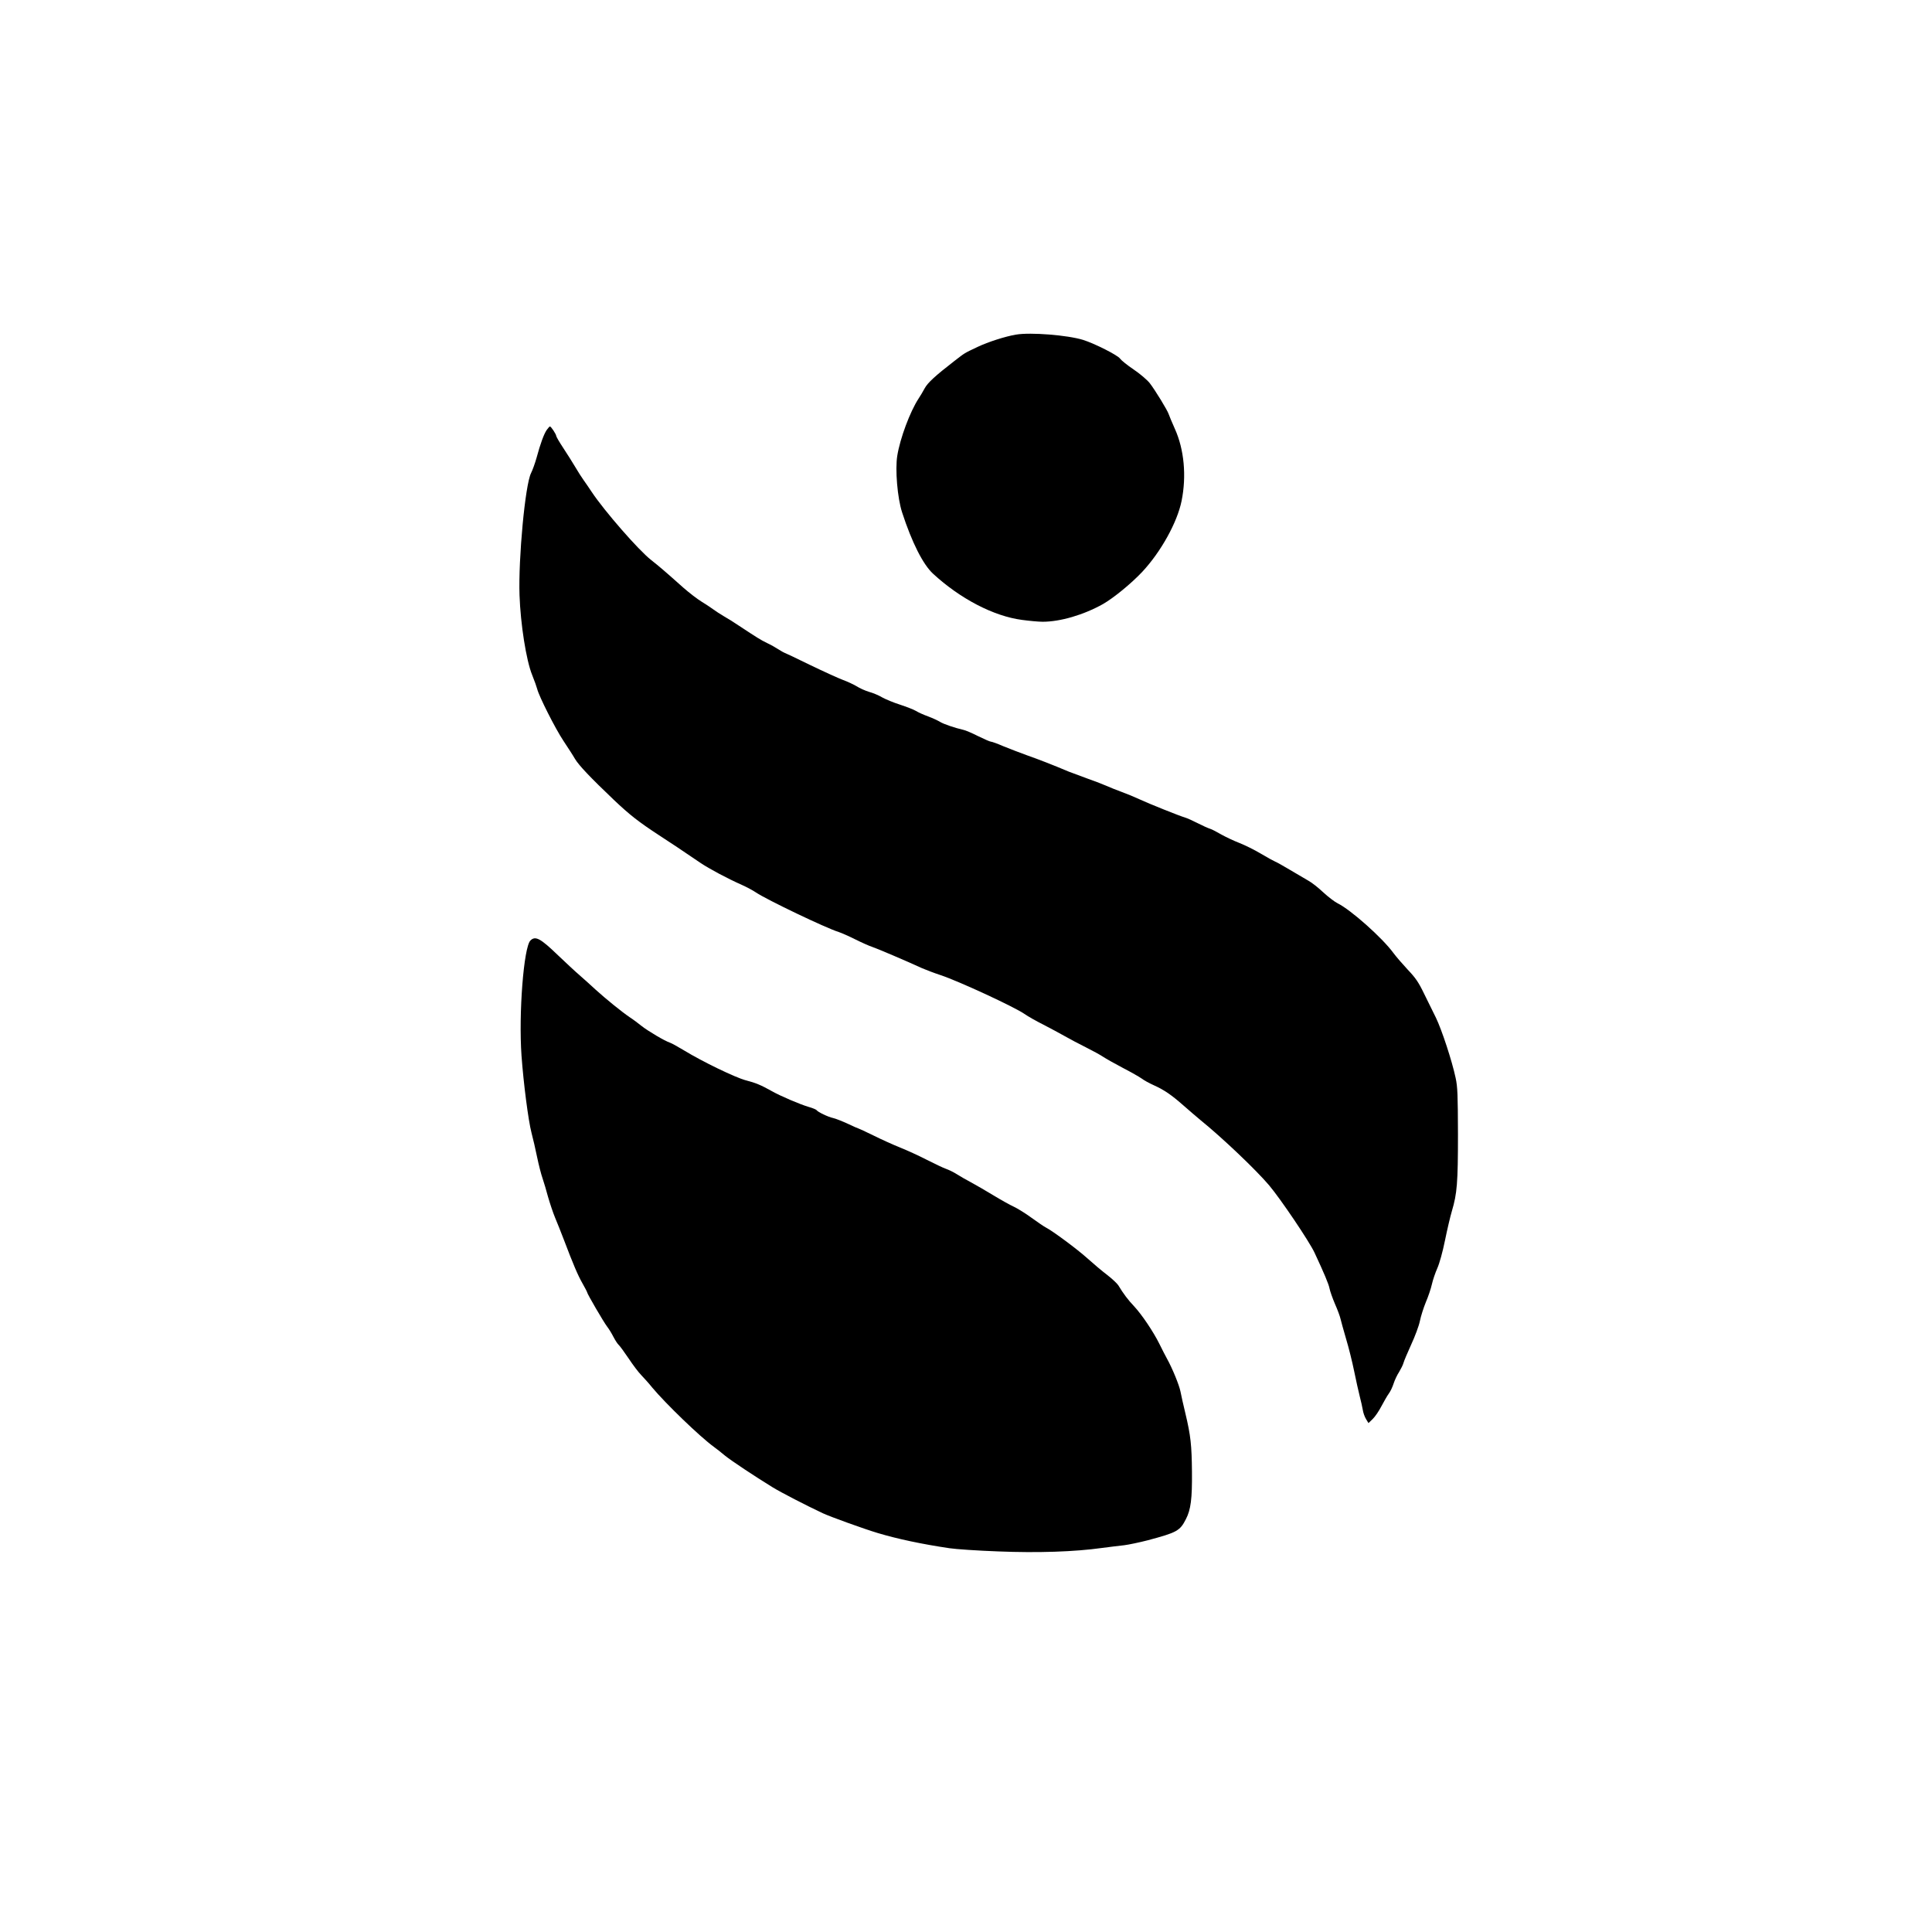 <?xml version="1.0" standalone="no"?>
<!DOCTYPE svg PUBLIC "-//W3C//DTD SVG 20010904//EN"
 "http://www.w3.org/TR/2001/REC-SVG-20010904/DTD/svg10.dtd">
<svg version="1.0" xmlns="http://www.w3.org/2000/svg"
 width="1563pt" height="1563pt" viewBox="0 0 1563 1563"
 preserveAspectRatio="xMidYMid meet">

<g transform="translate(0,1563) scale(0.1,-0.1)"
fill="#000000" stroke="none">
<path d="M8220 12923 c-86 -14 -228 -60 -310 -99 -114 -54 -100 -46 -191 -116
-155 -120 -214 -175 -238 -219 -13 -24 -35 -62 -50 -84 -69 -106 -149 -320
-172 -462 -18 -111 1 -341 39 -458 79 -243 169 -421 250 -496 220 -203 491
-344 720 -374 59 -8 134 -15 167 -15 142 0 331 55 488 143 87 50 230 167 319
262 150 161 282 399 317 572 41 201 21 417 -54 583 -23 52 -46 106 -50 119
-10 32 -110 195 -154 252 -20 25 -78 75 -130 110 -52 35 -101 75 -109 87 -18
28 -207 123 -299 152 -125 39 -427 63 -543 43z"/>
<path d="M4424 12153 c-23 -32 -53 -114 -83 -226 -12 -43 -32 -99 -45 -125
-47 -93 -103 -688 -93 -987 8 -233 54 -527 102 -645 19 -47 37 -98 41 -114 14
-58 146 -320 212 -419 37 -56 80 -122 94 -147 31 -52 126 -152 314 -331 130
-123 199 -177 367 -287 85 -55 189 -124 334 -223 70 -47 215 -125 337 -179 38
-17 88 -44 110 -59 87 -59 570 -290 671 -321 22 -7 83 -34 135 -60 52 -26 113
-53 135 -60 37 -12 277 -114 405 -173 30 -13 98 -39 150 -56 152 -51 598 -258
680 -315 25 -18 92 -56 150 -85 58 -30 136 -72 173 -93 38 -22 114 -62 170
-90 56 -28 120 -63 142 -78 22 -15 94 -55 160 -90 66 -34 134 -73 152 -86 18
-14 62 -38 98 -54 84 -38 141 -77 240 -164 44 -39 105 -91 135 -116 178 -144
450 -403 557 -529 92 -109 326 -455 368 -546 77 -165 115 -255 121 -289 4 -21
24 -78 44 -125 21 -47 41 -102 45 -121 4 -19 25 -92 45 -162 21 -69 50 -186
65 -260 15 -73 35 -164 45 -203 10 -38 21 -88 25 -111 3 -22 15 -56 26 -74
l20 -33 34 33 c19 18 51 65 71 104 21 39 47 85 59 101 13 17 30 53 39 81 9 28
29 71 45 95 15 25 31 57 35 72 4 16 32 82 62 148 31 67 63 152 71 192 8 40 30
108 48 152 19 44 41 109 49 145 8 36 28 94 44 130 17 38 43 131 62 225 18 88
43 195 56 238 42 142 49 227 49 622 -1 318 -3 382 -19 455 -29 137 -112 389
-159 486 -24 49 -68 139 -98 199 -43 89 -68 125 -130 190 -41 44 -94 105 -116
135 -90 123 -345 350 -453 403 -24 12 -76 52 -115 88 -38 36 -92 79 -120 94
-27 16 -94 55 -148 87 -54 32 -108 63 -120 67 -12 5 -65 34 -117 65 -52 31
-131 70 -175 87 -44 17 -109 48 -145 68 -36 21 -76 42 -90 46 -14 4 -59 24
-100 45 -41 21 -86 41 -100 45 -51 15 -297 114 -370 148 -41 19 -106 46 -145
60 -38 14 -97 37 -130 52 -33 14 -103 41 -155 59 -52 19 -117 43 -145 54 -123
52 -238 97 -335 131 -58 21 -144 54 -193 74 -48 21 -93 37 -101 37 -7 0 -53
20 -102 44 -49 25 -103 48 -119 51 -73 17 -161 47 -190 65 -18 11 -61 31 -96
44 -36 13 -81 33 -100 45 -18 11 -76 33 -127 50 -51 16 -116 43 -145 59 -28
17 -77 37 -107 45 -30 9 -75 29 -100 45 -25 15 -74 38 -110 51 -35 13 -156 68
-268 122 -112 55 -205 99 -208 99 -2 0 -23 12 -47 27 -23 15 -64 38 -92 51
-50 24 -83 45 -224 138 -40 27 -97 63 -126 79 -29 17 -67 42 -86 56 -19 14
-61 42 -94 62 -33 20 -98 70 -145 111 -157 140 -195 172 -263 226 -101 79
-376 394 -480 550 -20 30 -49 73 -65 95 -16 22 -46 69 -67 105 -21 36 -65 105
-97 154 -32 48 -58 93 -58 99 0 13 -42 77 -51 77 -3 0 -14 -12 -25 -27z"/>
<path d="M4291 8021 c-54 -54 -96 -590 -72 -931 16 -221 55 -526 81 -625 12
-44 32 -132 45 -195 13 -63 33 -141 44 -172 11 -31 31 -100 45 -152 15 -52 40
-127 57 -168 17 -40 48 -118 69 -173 78 -206 115 -292 152 -357 21 -37 38 -70
38 -73 0 -12 134 -241 160 -275 15 -19 39 -58 53 -86 14 -27 33 -56 42 -64 9
-8 45 -57 80 -109 35 -53 81 -114 103 -136 21 -22 62 -67 89 -101 108 -129
385 -397 498 -479 22 -16 63 -48 90 -71 49 -40 240 -167 385 -256 70 -43 274
-148 406 -210 62 -29 334 -127 444 -160 160 -48 358 -90 580 -123 52 -8 230
-20 395 -26 322 -13 619 -3 840 28 61 8 142 18 180 22 39 5 124 23 190 40 236
63 261 76 309 171 40 77 51 166 49 382 -2 216 -10 293 -53 473 -16 66 -34 146
-40 178 -11 54 -66 188 -110 267 -11 19 -37 71 -59 115 -51 103 -143 239 -206
307 -47 49 -88 103 -128 170 -9 14 -49 52 -89 83 -40 30 -112 91 -161 135 -81
73 -280 221 -337 250 -14 7 -65 42 -115 78 -49 36 -114 76 -144 90 -29 13
-104 55 -165 92 -61 37 -142 84 -181 105 -38 20 -90 50 -115 66 -25 16 -64 35
-87 43 -23 8 -92 41 -155 73 -62 32 -158 76 -213 98 -55 22 -153 66 -217 98
-64 31 -119 57 -122 57 -3 0 -42 17 -88 39 -46 21 -99 42 -118 46 -39 8 -125
49 -134 64 -4 5 -32 17 -64 26 -69 20 -228 88 -297 127 -87 49 -132 68 -211
88 -84 22 -351 151 -500 242 -51 31 -102 59 -115 63 -37 11 -179 95 -229 135
-25 20 -67 52 -95 70 -65 44 -192 147 -277 224 -36 34 -95 86 -129 116 -35 30
-113 103 -174 161 -143 138 -184 160 -224 120z"/>
</g>
</svg>
